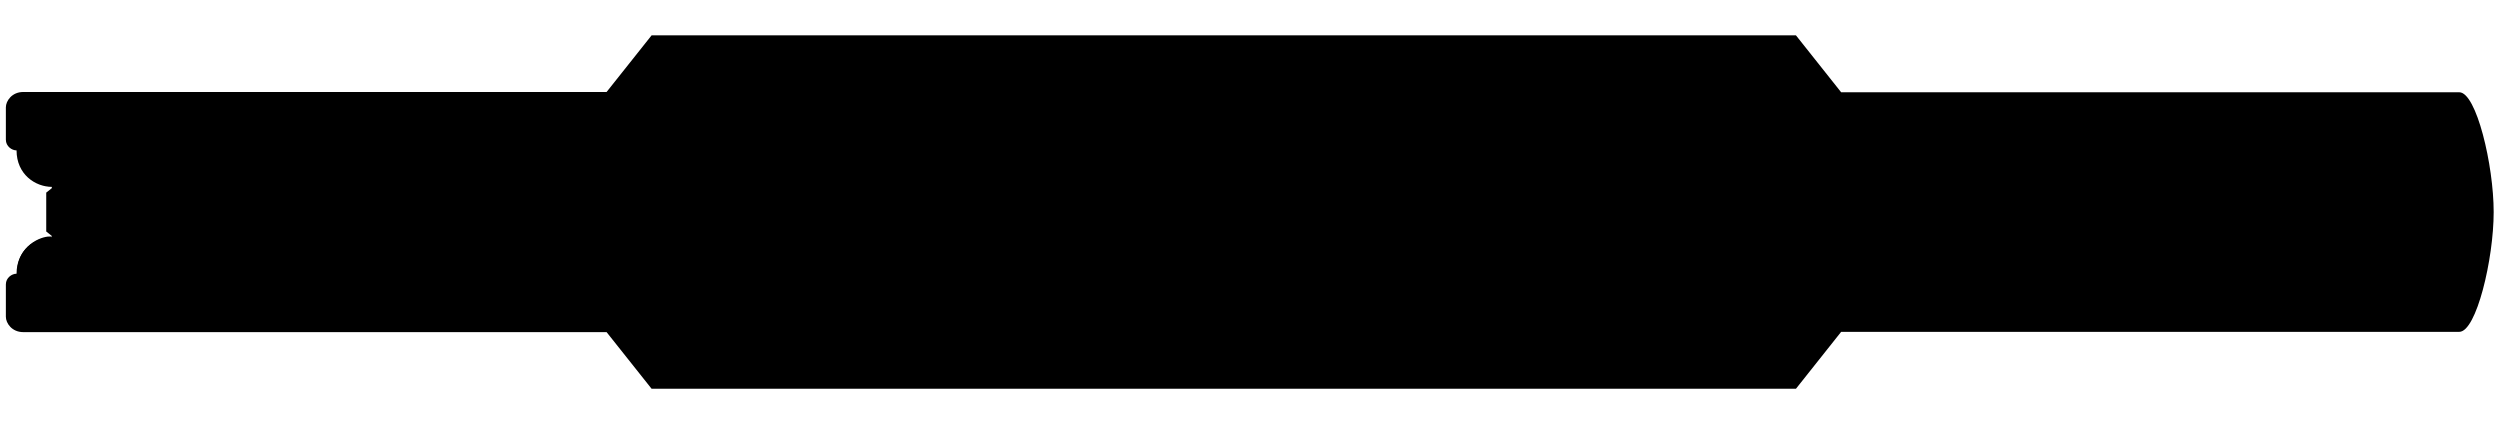 <svg id="floor-13" viewBox="0 0 2240 380">
<g>
	<path class="floor-base" d="M2234.33,190
		c0,42.166-15.5,107.334-30.833,107.334c-10,0-553.832,0-553.832,0l-40.5,51H583.833L543.5,297.582c0,0-512.5,0-522.667,0
		s-15.583-8-15.583-13.75s0-23.083,0-28.999c0-5.917,5.333-9.583,9.583-9.583c0-21.498,16.84-32.667,31.593-32.667v-1.167l-5.01-4
		v-34.833l5.01-4v-1.167c-14.753,0-31.593-11.169-31.593-32.667c-4.25,0-9.583-3.667-9.583-9.583s0-23.249,0-28.999
		s5.417-13.75,15.583-13.75s522.667,0,522.667,0l40.333-50.751h1025.332l40.5,51c0,0,543.832,0,553.832,0
		C2218.83,82.667,2234.33,147.833,2234.33,190z"></path>
	<rect x="1935.501" y="95.5" class="cabin wellness-balcony" width="20.833" height="54.833" data-id="13027"></rect>
	<rect x="1914.834" y="95.5" class="cabin wellness-balcony" width="20.667" height="54.833" data-id="13029"></rect>
	<rect x="1893.501" y="95.5" class="cabin wellness-balcony" width="21.333" height="54.833" data-id="13031"></rect>
	<rect x="1872.334" y="95.5" class="cabin wellness-balcony" width="21.167" height="54.833" data-id="13033"></rect>
	<rect x="1851.501" y="95.5" class="cabin wellness-balcony" width="20.833" height="54.833" data-id="13035"></rect>
	<rect x="1830.667" y="95.5" class="cabin wellness-balcony" width="20.834" height="54.833" data-id="13037"></rect>
	<rect x="1810.334" y="95.5" class="cabin wellness-balcony" width="20.333" height="54.833" data-id="13039"></rect>
	<rect x="1789.5" y="95.5" class="cabin wellness-balcony" width="20.834" height="54.833" data-id="13041"></rect>
	<rect x="1769" y="95.5" class="cabin wellness-balcony" width="20.5" height="54.833" data-id="13045"></rect>
	<rect x="1747.667" y="95.5" class="cabin wellness-balcony" width="21.333" height="54.833" data-id="13047"></rect>
	<rect x="1726.502" y="95.5" class="cabin wellness-balcony" width="21.165" height="54.833" data-id="13049"></rect>
	<rect x="1705.335" y="95.5" class="cabin wellness-balcony" width="21.167" height="54.833" data-id="13051"></rect>
	<rect x="1683.835" y="95.5" class="cabin wellness-balcony" width="21.5" height="54.833" data-id="13055"></rect>
	<rect x="1662.835" y="95.5" class="cabin wellness-balcony" width="21" height="54.833" data-id="13057"></rect>
	<polygon class="cabin fantastica-experience-suite" points="1621.039,69.5 1641.873,95.5 1641.873,150.334 
		1621.039,150.334 	" data-id="13063"></polygon>
	<polygon class="cabin auera-experience-grand-suite" points="1600.372,45.5 1621.039,69.5 1621.039,150.334 
		1600.372,150.334 	" data-id="13065"></polygon>
	<rect x="1578.25" y="45.5" class="cabin fantastica-experience-balcony" width="22.5" height="53.417" data-id="13071"></rect>
	<rect x="1558.5" y="45.5" class="cabin fantastica-experience-balcony" width="19.75" height="53.417" data-id="13075"></rect>
	<rect x="1538" y="45.5" class="cabin fantastica-experience-balcony" width="20.5" height="53.417" data-id="13077"></rect>
	<rect x="1516.75" y="45.5" class="cabin fantastica-experience-balcony" width="21.25" height="53.417" data-id="13079"></rect>
	<rect x="1495.5" y="45.5" class="cabin fantastica-experience-balcony" width="21.25" height="53.417" data-id="13081"></rect>
	<rect x="1474.75" y="45.5" class="cabin fantastica-experience-balcony" width="20.75" height="53.417" data-id="13083"></rect>
	<rect x="1453.5" y="45.5" class="cabin fantastica-experience-balcony" width="21.25" height="53.417" data-id="13085"></rect>
	<rect x="1432.25" y="45.5" class="cabin fantastica-experience-balcony" width="21.25" height="53.417" data-id="13087"></rect>
	<rect x="1411.25" y="45.5" class="cabin fantastica-experience-balcony" width="21" height="53.417" data-id="13089"></rect>
	<rect x="1390" y="45.5" class="cabin fantastica-experience-balcony" width="21.25" height="53.417" data-id="13093"></rect>
	<rect x="1369.25" y="45.5" class="cabin fantastica-experience-balcony" width="20.75" height="53.417" data-id="13097"></rect>
	<rect x="1348.25" y="45.5" class="cabin fantastica-experience-balcony" width="21" height="53.417" data-id="13101"></rect>
	<rect x="1327.5" y="45.5" class="cabin fantastica-experience-balcony" width="20.75" height="53.417" data-id="13105"></rect>
	<rect x="1307" y="45.5" class="cabin fantastica-experience-balcony" width="20.5" height="53.417" data-id="13109"></rect>
	<rect x="1285.75" y="45.5" class="cabin fantastica-experience-balcony" width="21.25" height="53.417" data-id="13113"></rect>
	<rect x="1264.5" y="45.5" class="cabin fantastica-experience-balcony" width="21.25" height="53.417" data-id="13119"></rect>
	<rect x="1243.5" y="45.5" class="cabin fantastica-experience-balcony" width="21" height="53.417" data-id="13123"></rect>
	<rect x="1222.5" y="45.5" class="cabin fantastica-experience-balcony" width="21" height="53.417" data-id="13127"></rect>
	<rect x="1201.5" y="45.5" class="cabin fantastica-experience-balcony" width="21" height="53.417" data-id="13131"></rect>
	<rect x="1180.25" y="45.5" class="cabin fantastica-experience-balcony" width="21.25" height="53.417" data-id="13135"></rect>
	<rect x="1159" y="45.5" class="cabin fantastica-experience-balcony" width="21.25" height="53.417" data-id="13139"></rect>
	<rect x="1138.5" y="45.5" class="cabin fantastica-experience-balcony" width="20.5" height="53.417" data-id="13143"></rect>
	<rect x="1116.833" y="45.5" class="cabin fantastica-experience-balcony" width="21.667" height="53.417" data-id="13145"></rect>
	<rect x="1096.5" y="45.5" class="cabin fantastica-experience-balcony" width="20.333" height="53.417" data-id="13147"></rect>
	<rect x="1075.5" y="45.5" class="cabin fantastica-experience-balcony" width="21" height="53.417" data-id="13149"></rect>
	<rect x="1054.75" y="45.5" class="cabin fantastica-experience-balcony" width="20.75" height="53.417" data-id="13151"></rect>
	<rect x="1033.25" y="45.5" class="cabin fantastica-experience-balcony" width="21.5" height="53.417" data-id="13153"></rect>
	<rect x="1012" y="45.5" class="cabin fantastica-experience-balcony" width="21.25" height="53.417" data-id="13155"></rect>
	<rect x="991" y="45.5" class="cabin fantastica-experience-balcony" width="21" height="53.417" data-id="13157"></rect>
	<rect x="970.25" y="45.5" class="cabin fantastica-experience-balcony" width="20.75" height="53.417" data-id="13159"></rect>
	<rect x="949.25" y="45.5" class="cabin fantastica-experience-balcony" width="21" height="53.417" data-id="13161"></rect>
	<rect x="929" y="45.5" class="cabin fantastica-experience-balcony" width="20.25" height="53.417" data-id="13163"></rect>
	<rect x="907.25" y="45.5" class="cabin fantastica-experience-balcony" width="21.75" height="53.417" data-id="13165"></rect>
	<rect x="886.25" y="45.5" class="cabin fantastica-experience-balcony" width="21" height="53.417" data-id="13169"></rect>
	<rect x="864.75" y="45.5" class="cabin fantastica-experience-balcony" width="21.5" height="53.417" data-id="13173"></rect>
	<rect x="844" y="45.5" class="cabin fantastica-experience-balcony" width="20.75" height="53.417" data-id="13177"></rect>
	<rect x="823.5" y="45.5" class="cabin fantastica-experience-balcony" width="20.5" height="53.417" data-id="13181"></rect>
	<rect x="803" y="45.5" class="cabin fantastica-experience-balcony" width="20.5" height="53.417" data-id="13185"></rect>
	<rect x="781.5" y="45.5" class="cabin fantastica-experience-balcony" width="21.5" height="53.417" data-id="13189"></rect>
	<rect x="760" y="45.5" class="cabin fantastica-experience-balcony" width="21.5" height="53.417" data-id="13191"></rect>
	<rect x="739.5" y="45.5" class="cabin fantastica-experience-balcony" width="20.5" height="53.417" data-id="13193"></rect>
	<rect x="718.25" y="45.5" class="cabin fantastica-experience-balcony" width="21.25" height="53.417" data-id="13195"></rect>
	<rect x="697" y="45.5" class="cabin fantastica-experience-balcony" width="21.25" height="53.417" data-id="13197"></rect>
	<rect x="676.5" y="45.5" class="cabin fantastica-experience-balcony" width="20.5" height="53.417" data-id="13199"></rect>
	<rect x="655" y="45.5" class="cabin fantastica-experience-balcony" width="21.5" height="53.417" data-id="13201"></rect>
	<rect x="634.25" y="45.5" class="cabin fantastica-experience-balcony" width="20.75" height="53.417" data-id="13203"></rect>
	<polygon class="cabin auera-experience-suite" points="571,71.5 592.75,45.5 592.75,149.5 571,149.5 	" data-id="13215"></polygon>
	<polygon class="cabin fantastica-experience-suite" points="550.5,95.25 571,71.25 571,149.5 550.5,149.5 	" data-id="13219"></polygon>
	<rect x="529.75" y="95.25" class="cabin fantastica-experience-balcony" width="20.75" height="54.25" data-id="13221"></rect>
	<rect x="508.25" y="95.25" class="cabin fantastica-experience-balcony" width="21.5" height="54.25" data-id="13223"></rect>
	<rect x="487.5" y="95.25" class="cabin fantastica-experience-balcony" width="20.75" height="54.25" data-id="13227"></rect>
	<rect x="466.75" y="95.25" class="cabin fantastica-experience-balcony" width="20.75" height="54.25" data-id="13231"></rect>
	<rect x="445.5" y="95.25" class="cabin fantastica-experience-balcony" width="21.25" height="54.25" data-id="13233"></rect>
	<rect x="424.25" y="95.25" class="cabin fantastica-experience-balcony" width="21.25" height="54.25" data-id="13235"></rect>
	<rect x="403.5" y="95.25" class="cabin fantastica-experience-balcony" width="20.75" height="54.25" data-id="13239"></rect>
	<rect x="382.5" y="95.25" class="cabin fantastica-experience-balcony" width="21" height="54.25" data-id="13241"></rect>
	<rect x="361.25" y="95.25" class="cabin fantastica-experience-balcony" width="21.25" height="54.25" data-id="13243"></rect>
	<rect x="298.25" y="95.25" class="cabin fantastica-experience-balcony" width="21.25" height="54.25" data-id="13249"></rect>
	<rect x="277.25" y="95.25" class="cabin fantastica-experience-balcony" width="21" height="54.25" data-id="13251"></rect>
	<rect x="256.75" y="95.25" class="cabin fantastica-experience-balcony" width="20.5" height="54.25" data-id="13253"></rect>
	<rect x="235.5" y="95.25" class="cabin fantastica-experience-balcony" width="21.25" height="54.25" data-id="13255"></rect>
	<rect x="214.5" y="95.25" class="cabin fantastica-experience-balcony" width="21" height="54.25" data-id="13257"></rect>
	<rect x="193.75" y="95.25" class="cabin fantastica-experience-balcony" width="20.75" height="54.25" data-id="13259"></rect>
	<rect x="172.5" y="95.25" class="cabin fantastica-experience-balcony" width="21.25" height="54.25" data-id="13261"></rect>
	<rect x="151.25" y="95.25" class="cabin fantastica-experience-balcony" width="21.25" height="54.25" data-id="13263"></rect>
	<rect x="131.25" y="95.25" class="cabin fantastica-experience-balcony" width="20" height="54.25" data-id="13265"></rect>
	<rect x="109.75" y="95.25" class="cabin fantastica-experience-balcony" width="21.5" height="54.25" data-id="13267"></rect>
	<rect x="89.25" y="95.25" class="cabin fantastica-experience-balcony" width="20.5" height="54.25" data-id="13269"></rect>
	<rect x="68.25" y="95.25" class="cabin fantastica-experience-balcony" width="21" height="54.25" data-id="13271"></rect>
	<rect x="46.75" y="95.25" class="cabin fantastica-experience-balcony" width="21.5" height="54.25" data-id="13273"></rect>
	<path class="cabin auera-experience-suite" d="M44.25,166.75c1.75,0,2.5,0,2.5,0v-71.5c0,0-18.75,0-23.5,0
		s-7.75,1.124-7.75,7.125s0,4.75,0,30.75S37.5,166.75,44.25,166.75z" data-id="13275"></path>
	<rect x="1956.334" y="95.5" class="cabin wellness-balcony" width="20.54" height="54.833" data-id="13025"></rect>
	<rect x="1976.874" y="95.5" class="cabin wellness-balcony" width="21.75" height="54.833" data-id="13023"></rect>
	<rect x="1998.624" y="95.5" class="cabin wellness-balcony" width="20.626" height="54.833" data-id="13021"></rect>
	<rect x="2019.25" y="95.5" class="cabin wellness-balcony" width="21.25" height="54.833" data-id="13019"></rect>
	<rect x="2040.5" y="95.5" class="cabin wellness-balcony" width="20.5" height="54.833" data-id="13015"></rect>
	<rect x="2061" y="95.5" class="cabin wellness-balcony" width="20.25" height="54.833" data-id="13013"></rect>
	<rect x="2081.25" y="95.5" class="cabin bella-experience-balcony" width="21.25" height="54.833" data-id="13011"></rect>
	<rect x="2102.5" y="95.5" class="cabin bella-experience-balcony" width="21" height="54.833" data-id="13009"></rect>
	<rect x="2123.5" y="95.5" class="cabin bella-experience-balcony" width="21.5" height="54.833" data-id="13007"></rect>
	<rect x="2145" y="95.5" class="cabin bella-experience-balcony" width="20.75" height="54.833" data-id="13005"></rect>
	<rect x="2144.252" y="169.5" class="cabin auera-experience-suite-with-whirlpool-bath" width="66.25" height="40" data-id="13001"></rect>
	<path class="cabin auera-experience-suite-with-whirlpool-bath" d="M2210.5,165.25h-44.75V95.5h27.75
		C2203.25,113.625,2210.625,152.125,2210.5,165.25z" data-id="13003"></path>
	<rect x="1641.873" y="95.5" class="cabin wellness-balcony" width="20.962" height="54.833" data-id="13061"></rect>
	<rect x="613.5" y="45.5" class="cabin fantastica-experience-balcony" width="20.75" height="53.417" data-id="13207"></rect>
	<rect x="592.75" y="45.5" class="cabin fantastica-experience-balcony" width="20.75" height="53.417" data-id="13209"></rect>
	<rect x="340" y="95.25" class="cabin fantastica-experience-balcony" width="21.25" height="54.25" data-id="13245"></rect>
	<rect x="319.5" y="95.25" class="cabin fantastica-experience-balcony" width="20.5" height="54.25" data-id="13247"></rect>
	<rect x="1935.178" y="228.35" class="cabin wellness-balcony" width="20.833" height="54.834" data-id="13024"></rect>
	<rect x="1914.511" y="228.35" class="cabin wellness-balcony" width="20.667" height="54.834" data-id="13026"></rect>
	<rect x="1893.178" y="228.35" class="cabin wellness-balcony" width="21.333" height="54.834" data-id="13028"></rect>
	<rect x="1872.011" y="228.35" class="cabin wellness-balcony" width="21.167" height="54.834" data-id="13030"></rect>
	<rect x="1851.178" y="228.35" class="cabin wellness-balcony" width="20.833" height="54.834" data-id="13032"></rect>
	<rect x="1830.344" y="228.35" class="cabin wellness-balcony" width="20.834" height="54.834" data-id="13034"></rect>
	<rect x="1810.011" y="228.35" class="cabin wellness-balcony" width="20.333" height="54.834" data-id="13036"></rect>
	<rect x="1789.177" y="228.35" class="cabin wellness-balcony" width="20.834" height="54.834" data-id="13038"></rect>
	<rect x="1768.677" y="228.35" class="cabin wellness-balcony" width="20.5" height="54.834" data-id="13042"></rect>
	<rect x="1747.344" y="228.35" class="cabin wellness-balcony" width="21.333" height="54.834" data-id="13044"></rect>
	<rect x="1726.179" y="228.35" class="cabin wellness-balcony" width="21.165" height="54.834" data-id="13046"></rect>
	<rect x="1705.012" y="228.35" class="cabin wellness-balcony" width="21.167" height="54.834" data-id="13048"></rect>
	<rect x="1683.512" y="228.35" class="cabin wellness-balcony" width="21.5" height="54.834" data-id="13052"></rect>
	<rect x="1662.512" y="228.35" class="cabin wellness-balcony" width="21" height="54.834" data-id="13054"></rect>
	<polygon class="cabin fantastica-experience-suite" points="1620.716,309.184 1641.55,283.184 1641.55,228.35 
		1620.716,228.35 	" data-id="13060"></polygon>
	<polygon class="cabin auera-experience-grand-suite" points="1600.049,333.184 1620.716,309.184 1620.716,228.35 
		1600.049,228.35 	" data-id="13061"></polygon>
	<rect x="1577.927" y="279.767" class="cabin fantastica-experience-balcony" width="22.5" height="53.417" data-id="13068"></rect>
	<rect x="1558.177" y="279.767" class="cabin fantastica-experience-balcony" width="19.75" height="53.417" data-id="13070"></rect>
	<rect x="1537.677" y="279.767" class="cabin fantastica-experience-balcony" width="20.5" height="53.417" data-id="13072"></rect>
	<rect x="1516.427" y="279.767" class="cabin fantastica-experience-balcony" width="21.25" height="53.417" data-id="13074"></rect>
	<rect x="1495.177" y="279.767" class="cabin fantastica-experience-balcony" width="21.25" height="53.417" data-id="13076"></rect>
	<rect x="1474.427" y="279.767" class="cabin fantastica-experience-balcony" width="20.75" height="53.417" data-id="13078"></rect>
	<rect x="1453.177" y="279.767" class="cabin fantastica-experience-balcony" width="21.25" height="53.417" data-id="13080"></rect>
	<rect x="1431.927" y="279.767" class="cabin fantastica-experience-balcony" width="21.25" height="53.417" data-id="13082"></rect>
	<rect x="1410.927" y="279.767" class="cabin fantastica-experience-balcony" width="21" height="53.417" data-id="13084"></rect>
	<rect x="1389.677" y="279.767" class="cabin fantastica-experience-balcony" width="21.25" height="53.417" data-id="13088"></rect>
	<rect x="1368.927" y="279.767" class="cabin fantastica-experience-balcony" width="20.75" height="53.417" data-id="13092"></rect>
	<rect x="1347.927" y="279.767" class="cabin fantastica-experience-balcony" width="21" height="53.417" data-id="13096"></rect>
	<rect x="1327.177" y="279.767" class="cabin fantastica-experience-balcony" width="20.75" height="53.417" data-id="13100"></rect>
	<rect x="1306.677" y="279.767" class="cabin fantastica-experience-balcony" width="20.5" height="53.417" data-id="13104"></rect>
	<rect x="1285.427" y="279.767" class="cabin fantastica-experience-balcony" width="21.25" height="53.417" data-id="13108"></rect>
	<rect x="1264.177" y="279.767" class="cabin fantastica-experience-balcony" width="21.25" height="53.417" data-id="13112"></rect>
	<rect x="1243.177" y="279.767" class="cabin fantastica-experience-balcony" width="21" height="53.417" data-id="13116"></rect>
	<rect x="1222.177" y="279.767" class="cabin fantastica-experience-balcony" width="21" height="53.417" data-id="13120"></rect>
	<rect x="1201.177" y="279.767" class="cabin fantastica-experience-balcony" width="21" height="53.417" data-id="13124"></rect>
	<rect x="1179.927" y="279.767" class="cabin fantastica-experience-balcony" width="21.25" height="53.417" data-id="13126"></rect>
	<rect x="1158.677" y="279.767" class="cabin fantastica-experience-balcony" width="21.25" height="53.417" data-id="13128"></rect>
	<rect x="1138.177" y="279.767" class="cabin fantastica-experience-balcony" width="20.5" height="53.417" data-id="13130"></rect>
	<rect x="1116.51" y="279.767" class="cabin fantastica-experience-balcony" width="21.667" height="53.417" data-id="13132"></rect>
	<rect x="1096.177" y="279.767" class="cabin fantastica-experience-balcony" width="20.333" height="53.417" data-id="13134"></rect>
	<rect x="1075.177" y="279.767" class="cabin fantastica-experience-balcony" width="21" height="53.417" data-id="13136"></rect>
	<rect x="1054.427" y="279.767" class="cabin fantastica-experience-balcony" width="20.75" height="53.417" data-id="13138"></rect>
	<rect x="1032.927" y="279.767" class="cabin fantastica-experience-balcony" width="21.5" height="53.417" data-id="13140"></rect>
	<rect x="1011.677" y="279.767" class="cabin fantastica-experience-balcony" width="21.25" height="53.417" data-id="13142"></rect>
	<rect x="990.677" y="279.767" class="cabin fantastica-experience-balcony" width="21" height="53.417" data-id="13144"></rect>
	<rect x="969.927" y="279.767" class="cabin fantastica-experience-balcony" width="20.75" height="53.417" data-id="13146"></rect>
	<rect x="948.927" y="279.767" class="cabin fantastica-experience-balcony" width="21" height="53.417" data-id="13150"></rect>
	<rect x="928.677" y="279.767" class="cabin fantastica-experience-balcony" width="20.25" height="53.417" data-id="13154"></rect>
	<rect x="906.927" y="279.767" class="cabin fantastica-experience-balcony" width="21.75" height="53.417" data-id="13158"></rect>
	<rect x="885.927" y="279.767" class="cabin fantastica-experience-balcony" width="21" height="53.417" data-id="13162"></rect>
	<rect x="864.427" y="279.767" class="cabin fantastica-experience-balcony" width="21.5" height="53.417" data-id="13166"></rect>
	<rect x="843.677" y="279.767" class="cabin fantastica-experience-balcony" width="20.75" height="53.417" data-id="13170"></rect>
	<rect x="823.177" y="279.767" class="cabin fantastica-experience-balcony" width="20.5" height="53.417" data-id="13174"></rect>
	<rect x="802.677" y="279.767" class="cabin fantastica-experience-balcony" width="20.5" height="53.417" data-id="13178"></rect>
	<rect x="781.177" y="279.767" class="cabin fantastica-experience-balcony" width="21.5" height="53.417" data-id="13180"></rect>
	<rect x="759.677" y="279.767" class="cabin fantastica-experience-balcony" width="21.5" height="53.417" data-id="13182"></rect>
	<rect x="739.177" y="279.767" class="cabin fantastica-experience-balcony" width="20.5" height="53.417" data-id="13184"></rect>
	<rect x="717.927" y="279.767" class="cabin fantastica-experience-balcony" width="21.25" height="53.417" data-id="13186"></rect>
	<rect x="696.677" y="279.767" class="cabin fantastica-experience-balcony" width="21.25" height="53.417" data-id="13188"></rect>
	<rect x="676.177" y="279.767" class="cabin fantastica-experience-balcony" width="20.5" height="53.417" data-id="13190"></rect>
	<rect x="654.677" y="279.767" class="cabin fantastica-experience-balcony" width="21.5" height="53.417" data-id="13192"></rect>
	<rect x="633.927" y="279.767" class="cabin fantastica-experience-balcony" width="20.75" height="53.417" data-id="13194"></rect>
	<polygon class="cabin auera-experience-suite" points="570.677,307.184 592.427,333.184 592.427,229.184 
		570.677,229.184 	" data-id="13206"></polygon>
	<polygon class="cabin fantastica-experience-suite" points="550.177,283.434 570.677,307.434 570.677,229.184 
		550.177,229.184 	" data-id="13208"></polygon>
	<rect x="529.427" y="229.184" class="cabin fantastica-experience-balcony" width="20.75" height="54.25" data-id="13210"></rect>
	<rect x="507.927" y="229.184" class="cabin fantastica-experience-balcony" width="21.5" height="54.25" data-id="13212"></rect>
	<rect x="487.177" y="229.184" class="cabin fantastica-experience-balcony" width="20.75" height="54.25" data-id="13216"></rect>
	<rect x="466.427" y="229.184" class="cabin fantastica-experience-balcony" width="20.75" height="54.25" data-id="13220"></rect>
	<rect x="445.177" y="229.184" class="cabin fantastica-experience-balcony" width="21.25" height="54.25" data-id="13222"></rect>
	<rect x="423.927" y="229.184" class="cabin fantastica-experience-balcony" width="21.25" height="54.25" data-id="13224"></rect>
	<rect x="403.177" y="229.184" class="cabin fantastica-experience-balcony" width="20.75" height="54.25" data-id="13228"></rect>
	<rect x="382.177" y="229.184" class="cabin fantastica-experience-balcony" width="21" height="54.25" data-id="13230"></rect>
	<rect x="360.927" y="229.184" class="cabin fantastica-experience-balcony" width="21.25" height="54.25" data-id="13232"></rect>
	<rect x="297.927" y="229.184" class="cabin fantastica-experience-balcony" width="21.25" height="54.25" data-id="13238"></rect>
	<rect x="276.927" y="229.184" class="cabin fantastica-experience-balcony" width="21" height="54.25" data-id="13240"></rect>
	<rect x="256.427" y="229.184" class="cabin fantastica-experience-balcony" width="20.5" height="54.25" data-id="13242"></rect>
	<rect x="235.177" y="229.184" class="cabin fantastica-experience-balcony" width="21.25" height="54.25" data-id="13244"></rect>
	<rect x="214.177" y="229.184" class="cabin fantastica-experience-balcony" width="21" height="54.25" data-id="13246"></rect>
	<rect x="193.427" y="229.184" class="cabin fantastica-experience-balcony" width="20.75" height="54.25" data-id="13248"></rect>
	<rect x="172.177" y="229.184" class="cabin fantastica-experience-balcony" width="21.25" height="54.25" data-id="13250"></rect>
	<rect x="150.927" y="229.184" class="cabin fantastica-experience-balcony" width="21.25" height="54.25" data-id="13252"></rect>
	<rect x="130.927" y="229.184" class="cabin fantastica-experience-balcony" width="20" height="54.25" data-id="13254"></rect>
	<rect x="109.427" y="229.184" class="cabin fantastica-experience-balcony" width="21.5" height="54.25" data-id="13256"></rect>
	<rect x="88.927" y="229.184" class="cabin fantastica-experience-balcony" width="20.5" height="54.25" data-id="13258"></rect>
	<rect x="67.927" y="229.184" class="cabin fantastica-experience-balcony" width="21" height="54.25" data-id="13260"></rect>
	<rect x="46.427" y="229.184" class="cabin fantastica-experience-balcony" width="21.5" height="54.25" data-id="13262"></rect>
	<path class="cabin auera-experience-suite" d="M43.926,211.934c1.75,0,2.5,0,2.5,0v71.5c0,0-18.75,0-23.5,0
		s-7.75-1.124-7.75-7.125c0-6,0-4.749,0-30.75C15.177,219.559,37.177,211.934,43.926,211.934z" data-id="13264"></path>
	<rect x="1956.011" y="228.35" class="cabin wellness-balcony" width="20.54" height="54.834" data-id="13022"></rect>
	<rect x="1976.551" y="228.35" class="cabin wellness-balcony" width="21.75" height="54.834" data-id="13020"></rect>
	<rect x="1998.301" y="228.35" class="cabin wellness-balcony" width="20.626" height="54.834" data-id="13018"></rect>
	<rect x="2018.927" y="228.35" class="cabin wellness-balcony" width="21.25" height="54.834" data-id="13016"></rect>
	<rect x="2040.177" y="228.35" class="cabin wellness-balcony" width="20.5" height="54.834" data-id="13014"></rect>
	<rect x="2060.677" y="228.35" class="cabin wellness-balcony" width="20.25" height="54.834" data-id="13012"></rect>
	<rect x="2080.927" y="228.35" class="cabin bella-experience-balcony" width="21.25" height="54.834" data-id="13010"></rect>
	<rect x="2102.177" y="228.35" class="cabin bella-experience-balcony" width="21" height="54.834" data-id="13008"></rect>
	<rect x="2123.177" y="228.35" class="cabin bella-experience-balcony" width="21.5" height="54.834" data-id="13006"></rect>
	<rect x="2144.677" y="228.35" class="cabin bella-experience-balcony" width="20.75" height="54.834" data-id="13004"></rect>
	<path class="cabin auera-experience-suite-with-whirlpool-bath" d="M2210.177,213.434h-44.75v69.75h27.75
		C2202.927,265.059,2210.302,226.559,2210.177,213.434z" data-id="13002"></path>
	<rect x="1641.55" y="228.35" class="cabin wellness-balcony" width="20.962" height="54.834" data-id="13058"></rect>
	<rect x="613.177" y="279.767" class="cabin fantastica-experience-balcony" width="20.75" height="53.417" data-id="13196"></rect>
	<rect x="592.427" y="279.767" class="cabin fantastica-experience-balcony" width="20.75" height="53.417" data-id="13200"></rect>
	<rect x="339.677" y="229.184" class="cabin fantastica-experience-balcony" width="21.25" height="54.25" data-id="13234"></rect>
	<rect x="319.177" y="229.184" class="cabin fantastica-experience-balcony" width="20.5" height="54.25" data-id="13236"></rect>
	<rect x="1690.334" y="169.833" class="cabin fantastica-experience-inside" width="45.5" height="19.333" data-id="13053"></rect>
	<rect x="1690.334" y="189.167" class="cabin fantastica-experience-inside" width="45.5" height="20" data-id="13050"></rect>
	<rect x="1735.834" y="169.833" class="cabin fantastica-experience-inside" width="45.917" height="19.333" data-id="13043"></rect>
	<rect x="1735.834" y="189.167" class="cabin fantastica-experience-inside" width="45.917" height="20" data-id="13040"></rect>
	<rect x="1623.5" y="169.833" class="cabin fantastica-experience-inside" width="45" height="19.333" data-id="13059"></rect>
	<rect x="1623.5" y="189.167" class="cabin fantastica-experience-inside" width="45" height="20" data-id="13056"></rect>
	<rect x="1578.25" y="169.833" class="cabin fantastica-experience-inside" width="34.25" height="29.333" data-id="13067"></rect>
	<rect x="1559.334" y="116.333" class="cabin fantastica-experience-inside" width="32.166" height="39.167" data-id="13073"></rect>
	<rect x="1559.334" y="223.5" class="cabin fantastica-experience-inside" width="32.166" height="35" data-id="13066"></rect>
	<rect x="1509.335" y="169.833" class="cabin fantastica-experience-inside" width="45.167" height="19.333" data-id="13069"></rect>
	<rect x="1509.335" y="189.167" class="cabin fantastica-experience-inside" width="45.167" height="20" data-id="13064"></rect>
	<rect x="1390" y="120.333" class="cabin fantastica-experience-inside" width="21.25" height="45" data-id="13091"></rect>
	<rect x="1369.25" y="120.333" class="cabin fantastica-experience-inside" width="20.75" height="45" data-id="13095"></rect>
	<rect x="1348.25" y="120.333" class="cabin fantastica-experience-inside" width="21" height="45" data-id="13099"></rect>
	<rect x="1327.5" y="120.333" class="cabin fantastica-experience-inside" width="20.75" height="45" data-id="13103"></rect>
	<rect x="1306.677" y="120.333" class="cabin fantastica-experience-inside" width="20.823" height="45" data-id="13107"></rect>
	<rect x="1285.75" y="120.333" class="cabin fantastica-experience-inside" width="20.927" height="45" data-id="13111"></rect>
	<rect x="1265.5" y="120.333" class="cabin fantastica-experience-inside" width="20.25" height="45" data-id="13115"></rect>
	<rect x="1244.334" y="120.333" class="cabin fantastica-experience-inside" width="21.166" height="45" data-id="13121"></rect>
	<rect x="1223.667" y="120.333" class="cabin fantastica-experience-inside" width="20.667" height="45" data-id="13125"></rect>
	<rect x="1202.501" y="120.333" class="cabin fantastica-experience-inside" width="21.166" height="45" data-id="13129"></rect>
	<rect x="1181.334" y="120.333" class="cabin fantastica-experience-inside" width="21.167" height="45" data-id="13133"></rect>
	<rect x="1160.667" y="120.333" class="cabin fantastica-experience-inside" width="20.667" height="45" data-id="13137"></rect>
	<rect x="1139.5" y="120.333" class="cabin fantastica-experience-inside" width="21.167" height="45" data-id="13141"></rect>
	<rect x="1193.5" y="213.333" class="cabin fantastica-experience-inside" width="30.167" height="45.167" data-id="13122"></rect>
	<rect x="1223.667" y="213.333" class="cabin fantastica-experience-inside" width="20.667" height="45.167" data-id="13118"></rect>
	<rect x="1244.334" y="213.333" class="cabin fantastica-experience-inside" width="21.166" height="45.167" data-id="13114"></rect>
	<rect x="1265.5" y="213.333" class="cabin fantastica-experience-inside" width="19.927" height="45.167" data-id="13110"></rect>
	<rect x="1285.427" y="213.333" class="cabin fantastica-experience-inside" width="21.25" height="45.167" data-id="13106"></rect>
	<rect x="1306.677" y="213.333" class="cabin fantastica-experience-inside" width="20.823" height="45.167" data-id="13102"></rect>
	<rect x="1327.5" y="213.333" class="cabin fantastica-experience-inside" width="20.75" height="45.167" data-id="13098"></rect>
	<rect x="1348.25" y="213.333" class="cabin fantastica-experience-inside" width="21" height="45.167" data-id="13094"></rect>
	<rect x="1369.25" y="213.333" class="cabin fantastica-experience-inside" width="21.418" height="45.167" data-id="13090"></rect>
	<rect x="1390.668" y="213.333" class="cabin fantastica-experience-inside" width="30.167" height="45.167" data-id="13086"></rect>
	<rect x="949.625" y="213.375" class="cabin fantastica-experience-inside" width="20.875" height="45" data-id="13148"></rect>
	<rect x="928.677" y="213.375" class="cabin fantastica-experience-inside" width="20.948" height="45" data-id="13152"></rect>
	<rect x="908.5" y="213.375" class="cabin fantastica-experience-inside" width="20.177" height="45" data-id="13156"></rect>
	<rect x="887.5" y="213.375" class="cabin fantastica-experience-inside" width="21" height="45" data-id="13160"></rect>
	<rect x="866.5" y="213.375" class="cabin fantastica-experience-inside" width="21" height="45" data-id="13164"></rect>
	<rect x="845.5" y="213.375" class="cabin fantastica-experience-inside" width="21" height="45" data-id="13168"></rect>
	<rect x="824.5" y="213.375" class="cabin fantastica-experience-inside" width="21" height="45" data-id="13172"></rect>
	<rect x="803.5" y="213.375" class="cabin fantastica-experience-inside" width="21" height="45" data-id="13176"></rect>
	<rect x="782.5" y="120.375" class="cabin fantastica-experience-inside" width="21" height="45" data-id="13187"></rect>
	<rect x="803.5" y="120.375" class="cabin fantastica-experience-inside" width="21" height="45" data-id="13183"></rect>
	<rect x="824.5" y="120.375" class="cabin fantastica-experience-inside" width="21" height="45" data-id="13179"></rect>
	<rect x="845.5" y="120.375" class="cabin fantastica-experience-inside" width="21" height="45" data-id="13175"></rect>
	<rect x="866.5" y="120.375" class="cabin fantastica-experience-inside" width="21" height="45" data-id="13171"></rect>
	<rect x="887.5" y="120.375" class="cabin fantastica-experience-inside" width="32.25" height="45" data-id="13167"></rect>
	<rect x="639.5" y="169.625" class="cabin fantastica-experience-inside" width="45" height="19.75" data-id="13211"></rect>
	<rect x="639.5" y="189.375" class="cabin fantastica-experience-inside" width="45" height="20.125" data-id="13202"></rect>
	<rect x="602.5" y="120.5" class="cabin fantastica-experience-inside" width="31.75" height="34.875" data-id="13205"></rect>
	<rect x="603.375" y="213.5" class="cabin fantastica-experience-inside" width="29.125" height="44.875" data-id="13198"></rect>
	<rect x="572.5" y="169.625" class="cabin fantastica-experience-inside" width="45.875" height="19.75" data-id="13213"></rect>
	<rect x="572.5" y="189.375" class="cabin fantastica-experience-inside" width="45.875" height="20.125" data-id="13204"></rect>
	<rect x="512.375" y="189.375" class="cabin fantastica-experience-inside" width="45.125" height="20.125" data-id="13214"></rect>
	<rect x="512.375" y="169.625" class="cabin fantastica-experience-inside" width="45.125" height="19.75" data-id="13225"></rect>
	<rect x="446.375" y="169.625" class="cabin fantastica-experience-inside" width="45" height="19.75" data-id="13229"></rect>
	<rect x="446.375" y="189.375" class="cabin fantastica-experience-inside" width="45" height="20.125" data-id="13218"></rect>
	<rect x="384.5" y="169.625" class="cabin fantastica-experience-inside" width="45.375" height="19.75" data-id="13237"></rect>
	<rect x="384.5" y="189.375" class="cabin fantastica-experience-inside" width="45.375" height="20.125" data-id="13226"></rect>
</g>
</svg>
